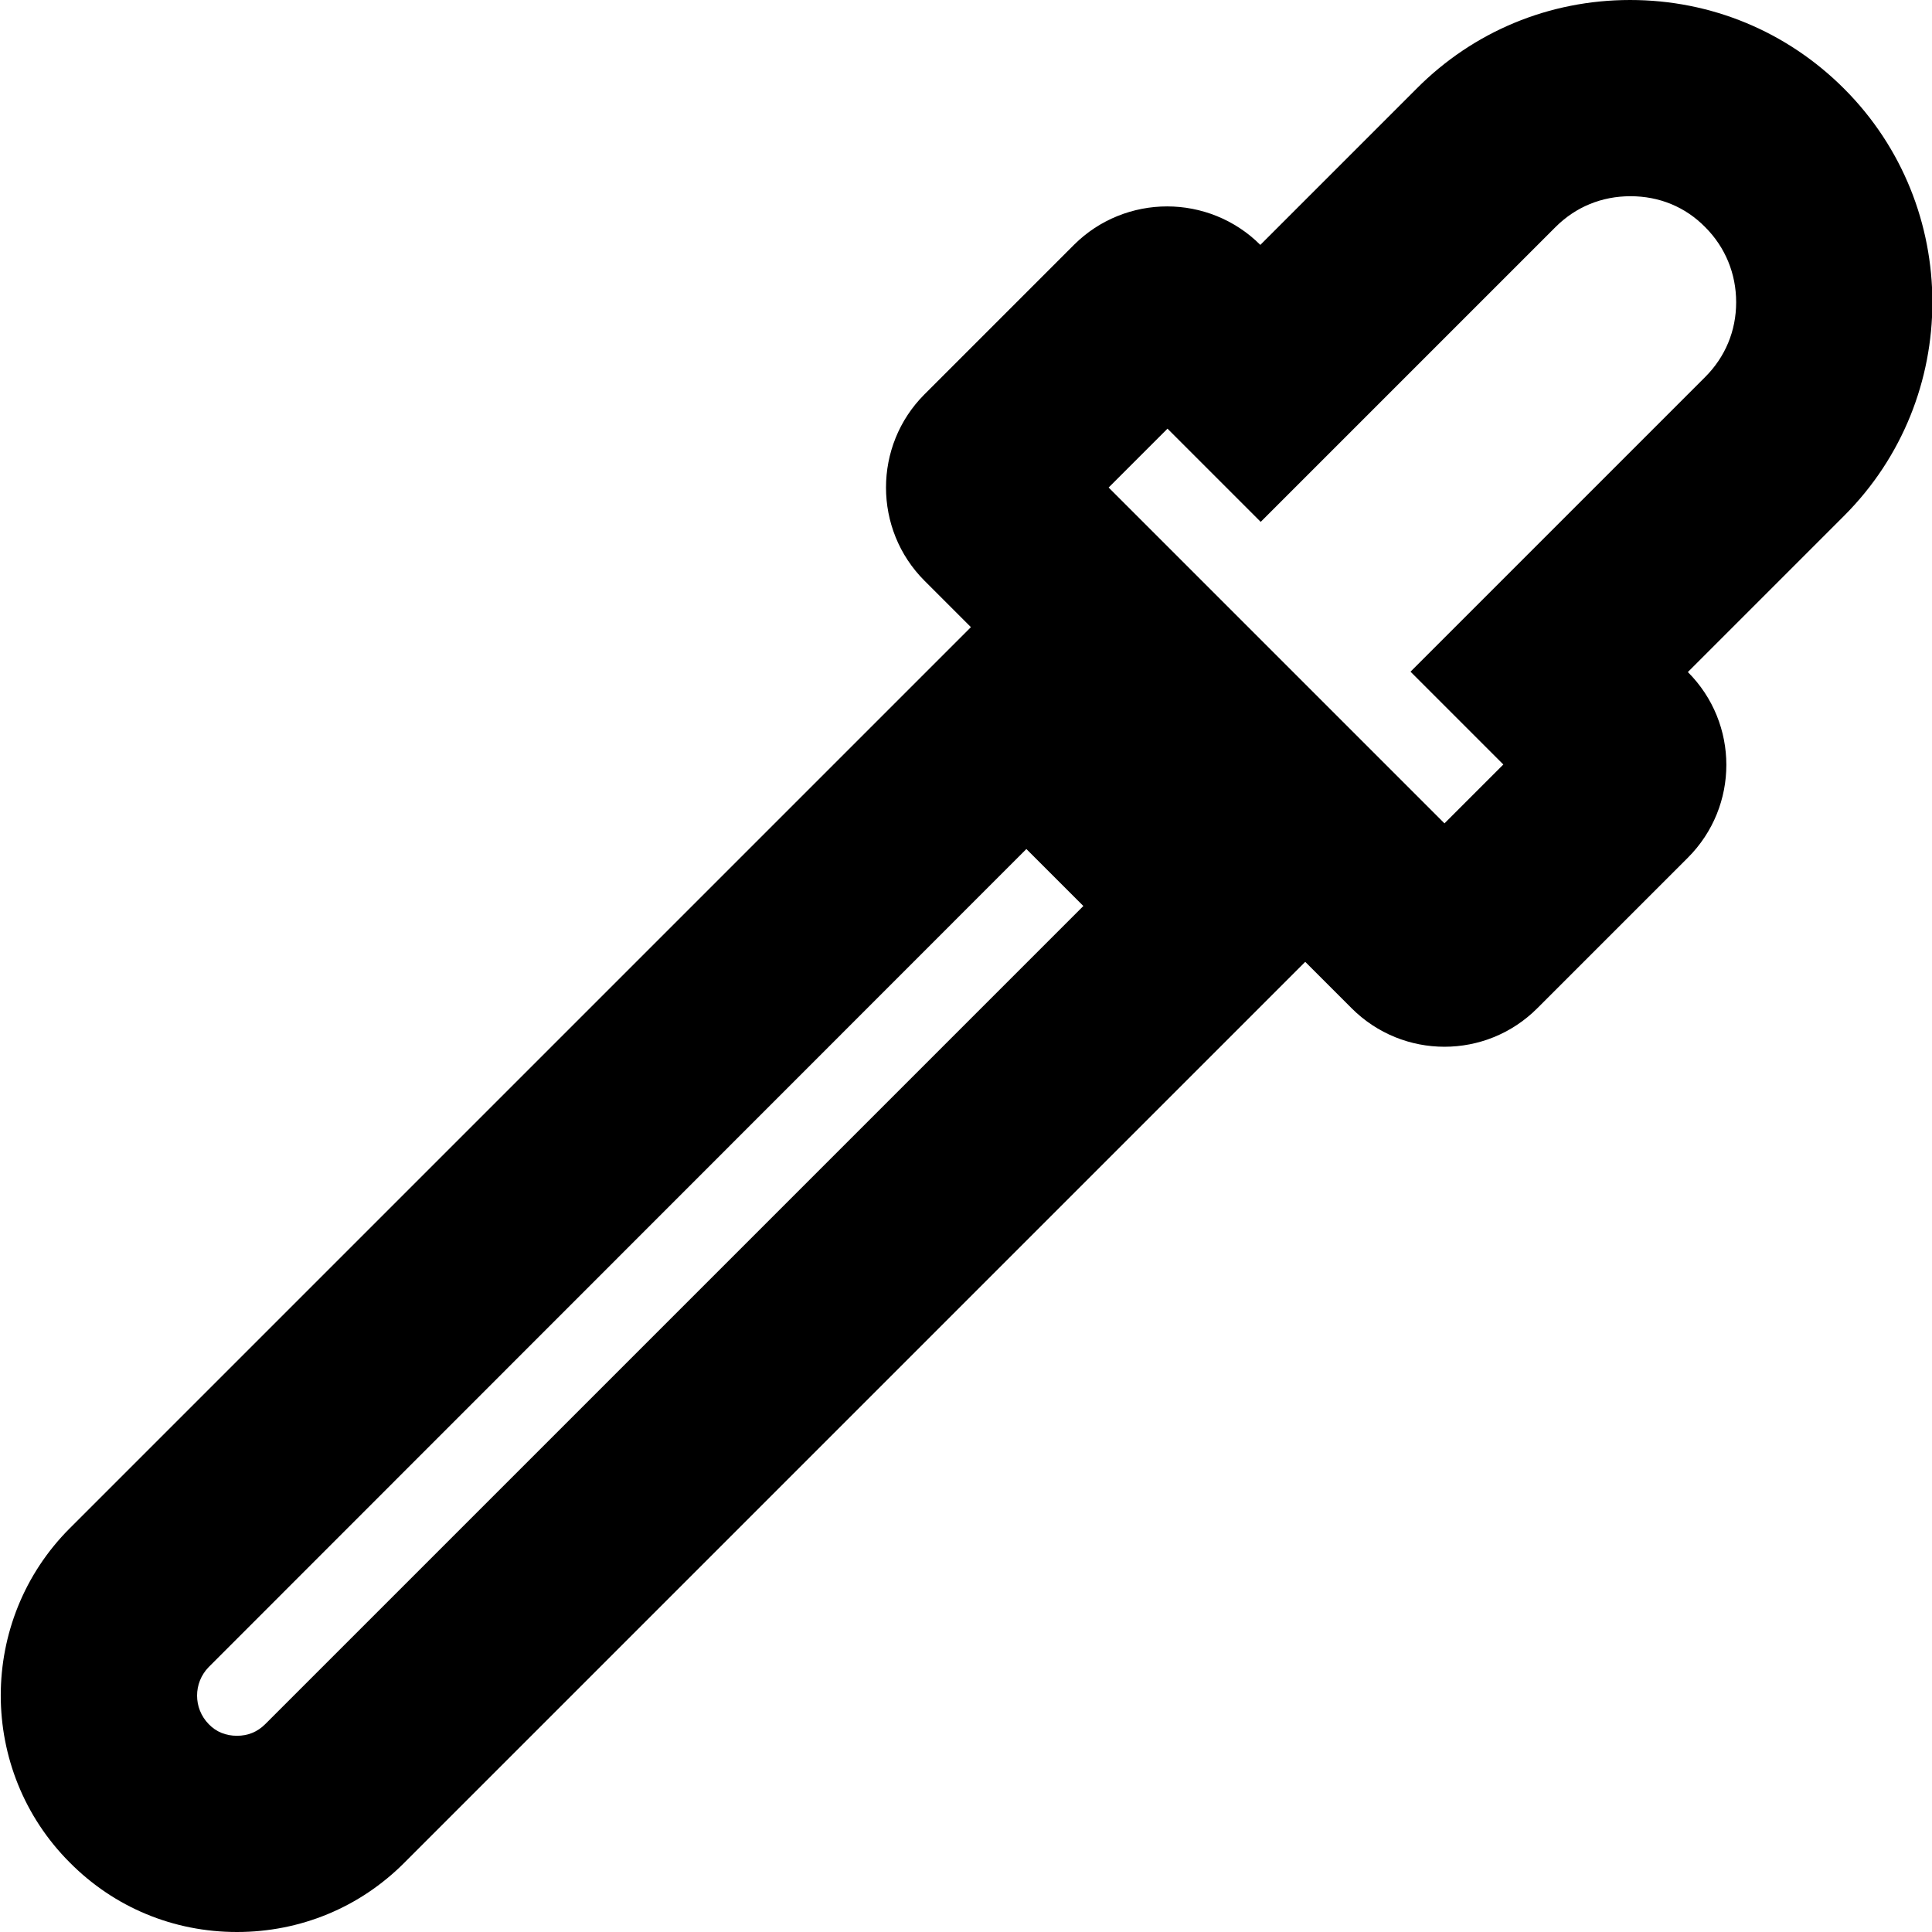 <?xml version="1.0" encoding="utf-8"?>
<!-- Generator: Adobe Illustrator 21.1.0, SVG Export Plug-In . SVG Version: 6.00 Build 0)  -->
<svg version="1.1" id="Layer_2" xmlns="http://www.w3.org/2000/svg" xmlns:xlink="http://www.w3.org/1999/xlink" x="0px" y="0px"
	 viewBox="0 0 512 512" style="enable-background:new 0 0 512 512;" xml:space="preserve">
<path d="M488.7,23.5C473.5,8.3,453.4,0,432,0c-21.4,0-41.5,8.3-56.6,23.5l-41.4,41.4c-6.8-6.8-15.8-10.2-24.7-10.2
	s-17.9,3.4-24.7,10.2L245,104.5c-13.6,13.6-13.6,35.8,0,49.4l12.3,12.3L18.5,405c-24.4,24.4-24.4,64.2,0,88.6
	C30.3,505.5,46,512,62.8,512s32.5-6.5,44.3-18.3l238.8-238.8l12.3,12.3c6.8,6.8,15.7,10.2,24.6,10.2c8.9,0,17.8-3.4,24.6-10.2
	l39.9-39.9c13.6-13.6,13.6-35.6,0-49.2l41.4-41.4C519.9,105.5,519.9,54.7,488.7,23.5z M70.3,456.9c-2.1,2.1-4.6,3.1-7.5,3.1
	c-2.9,0-5.5-1-7.5-3.1c-4.1-4.2-4.1-10.9,0-15.1L272,225l15.1,15.1L70.3,456.9z M451.9,99.9l-78.1,78.1l24.6,24.6l-15.6,15.6l-89-89
	l15.6-15.6l24.7,24.7l78.1-78.1c5.4-5.4,12.3-8.2,19.9-8.2c7.6,0,14.5,2.8,19.8,8.2c5.3,5.3,8.2,12.3,8.2,19.9
	S457.2,94.6,451.9,99.9z"/>
</svg>
